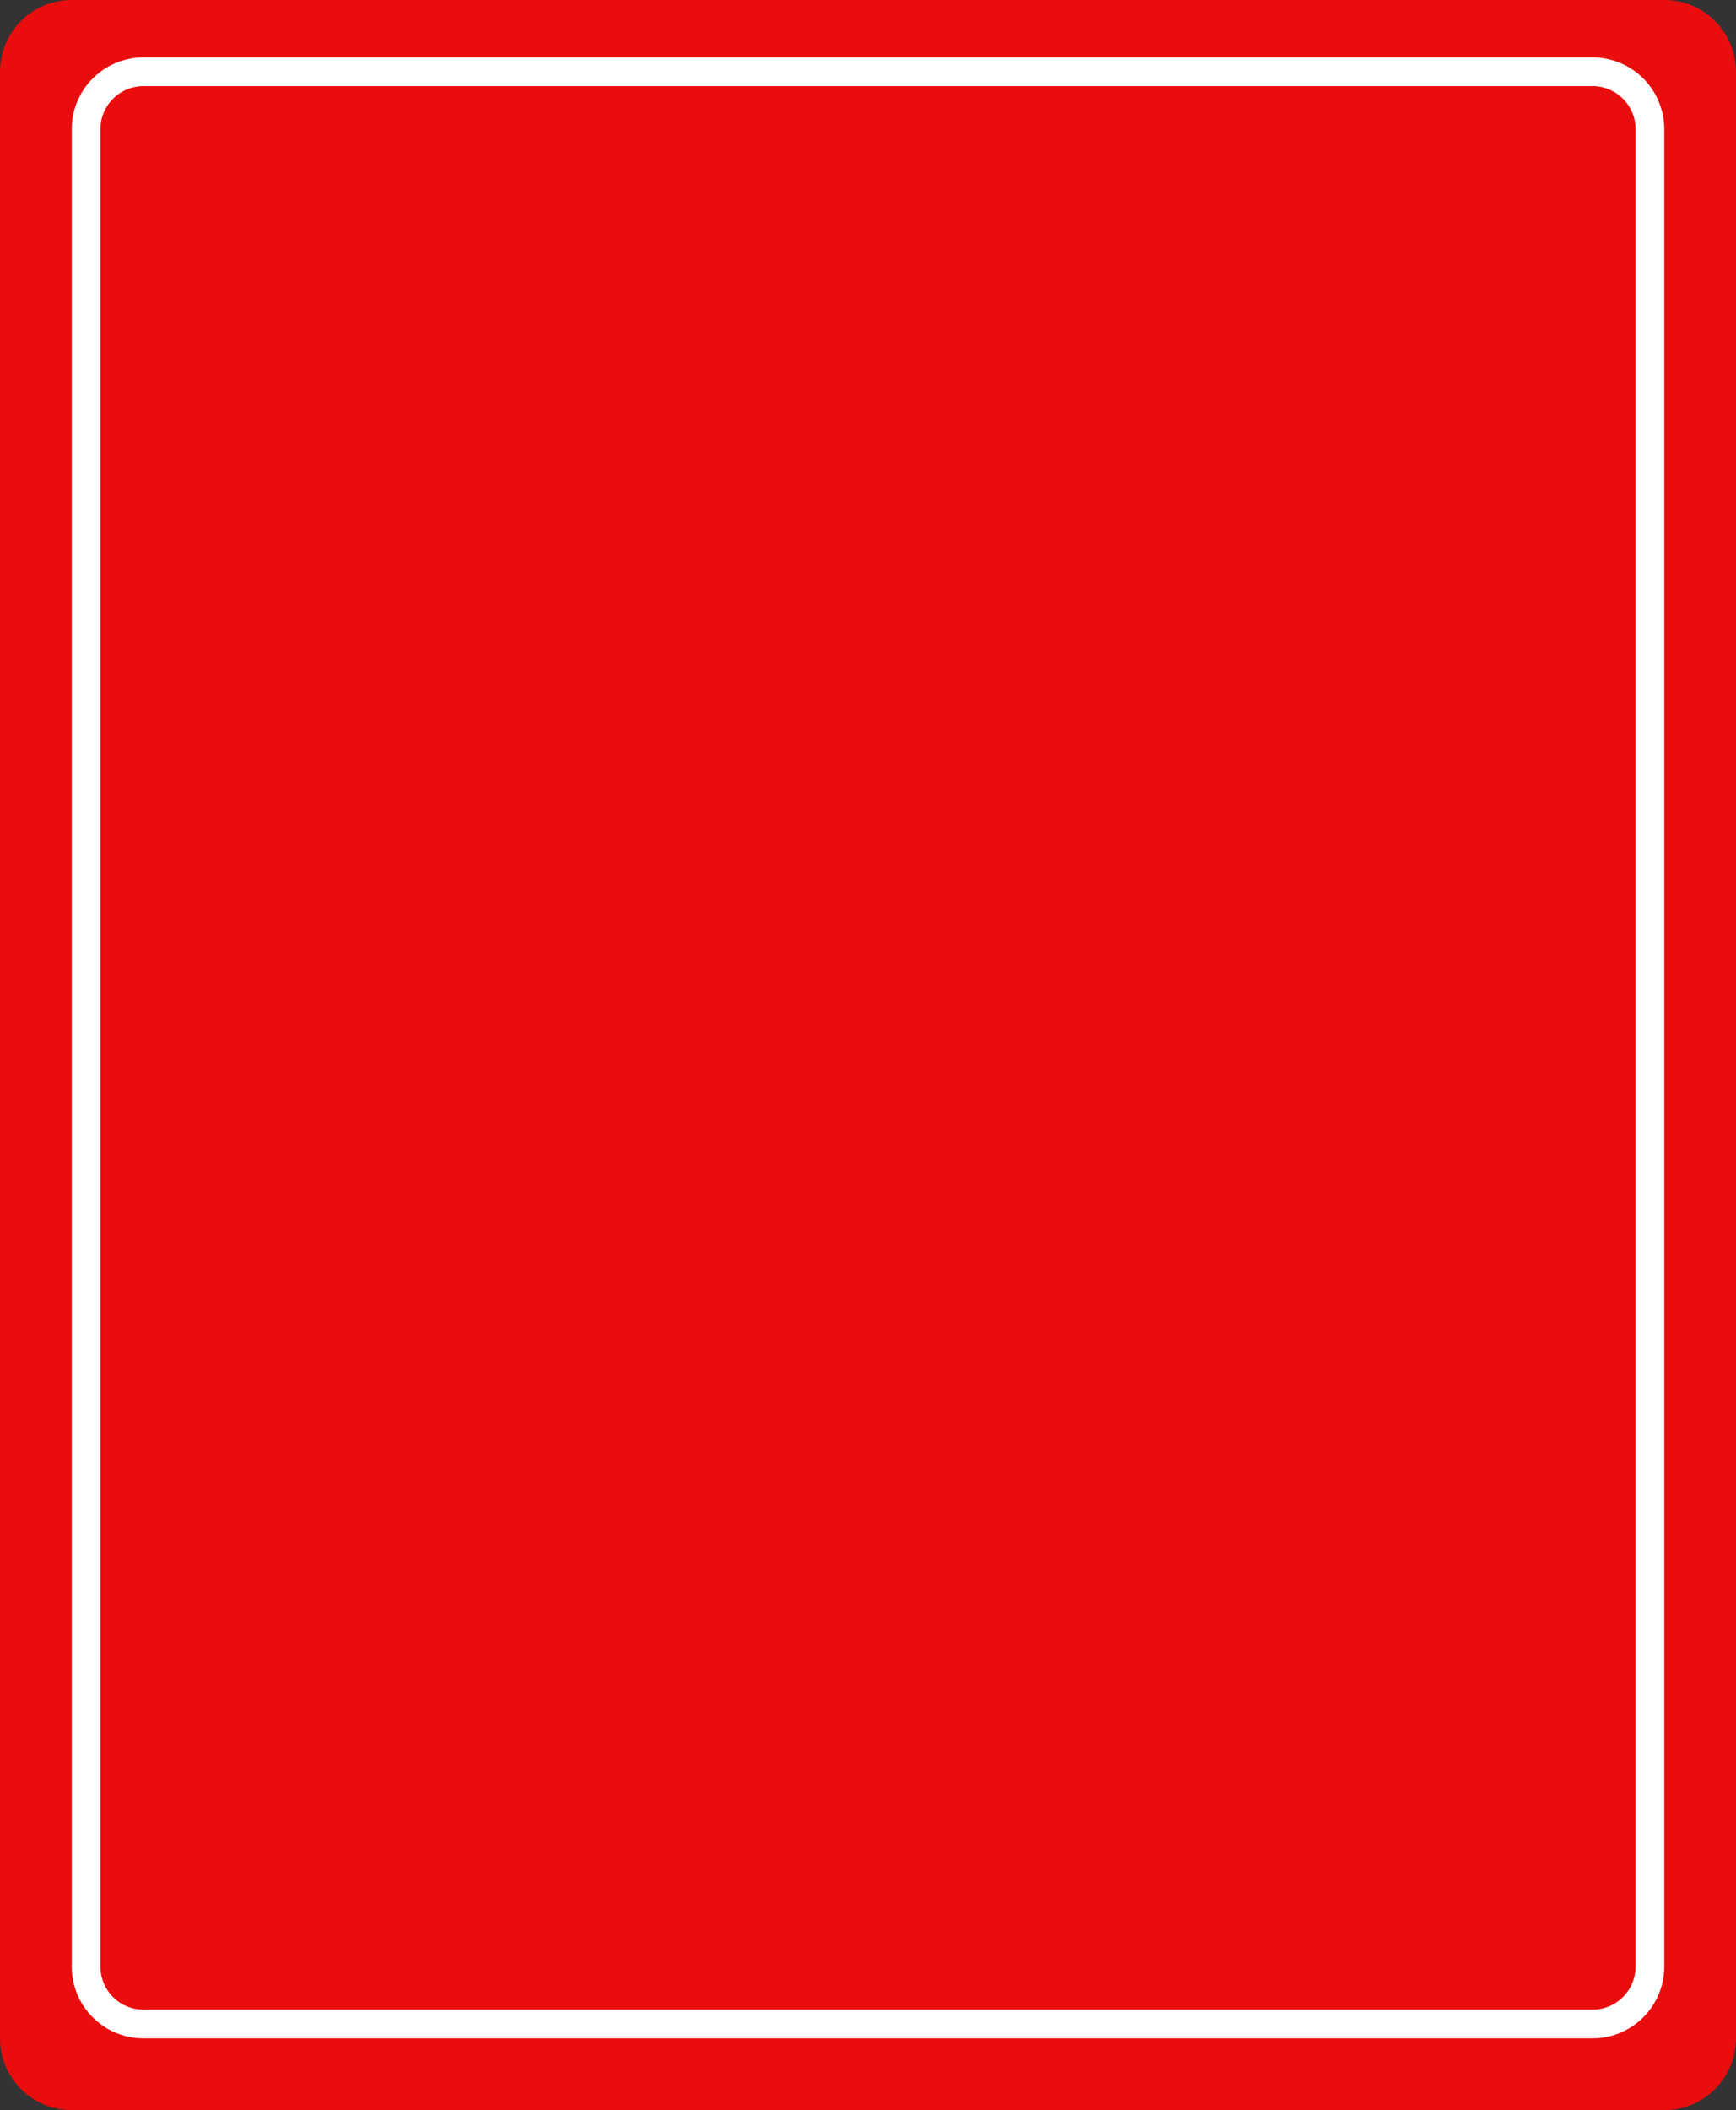 <svg width="121" height="147" viewBox="0 0 121 147" fill="none" xmlns="http://www.w3.org/2000/svg">
<rect x="0" y="0" width="121" height="147" fill="#333333" stroke="none"/>
<path d="M0 5C0 2.239 2.239 0 5 0H116C118.761 0 121 2.239 121 5V142C121 144.761 118.761 147 116 147H5C2.239 147 0 144.761 0 142V5Z" fill="#EA0D0D"/>
<path d="M10 5H111C113.209 5 115 6.791 115 9V137C115 139.209 113.209 141 111 141H10C7.791 141 6 139.209 6 137V9C6 6.791 7.791 5 10 5Z" stroke="white" stroke-width="2"/>
</svg>
